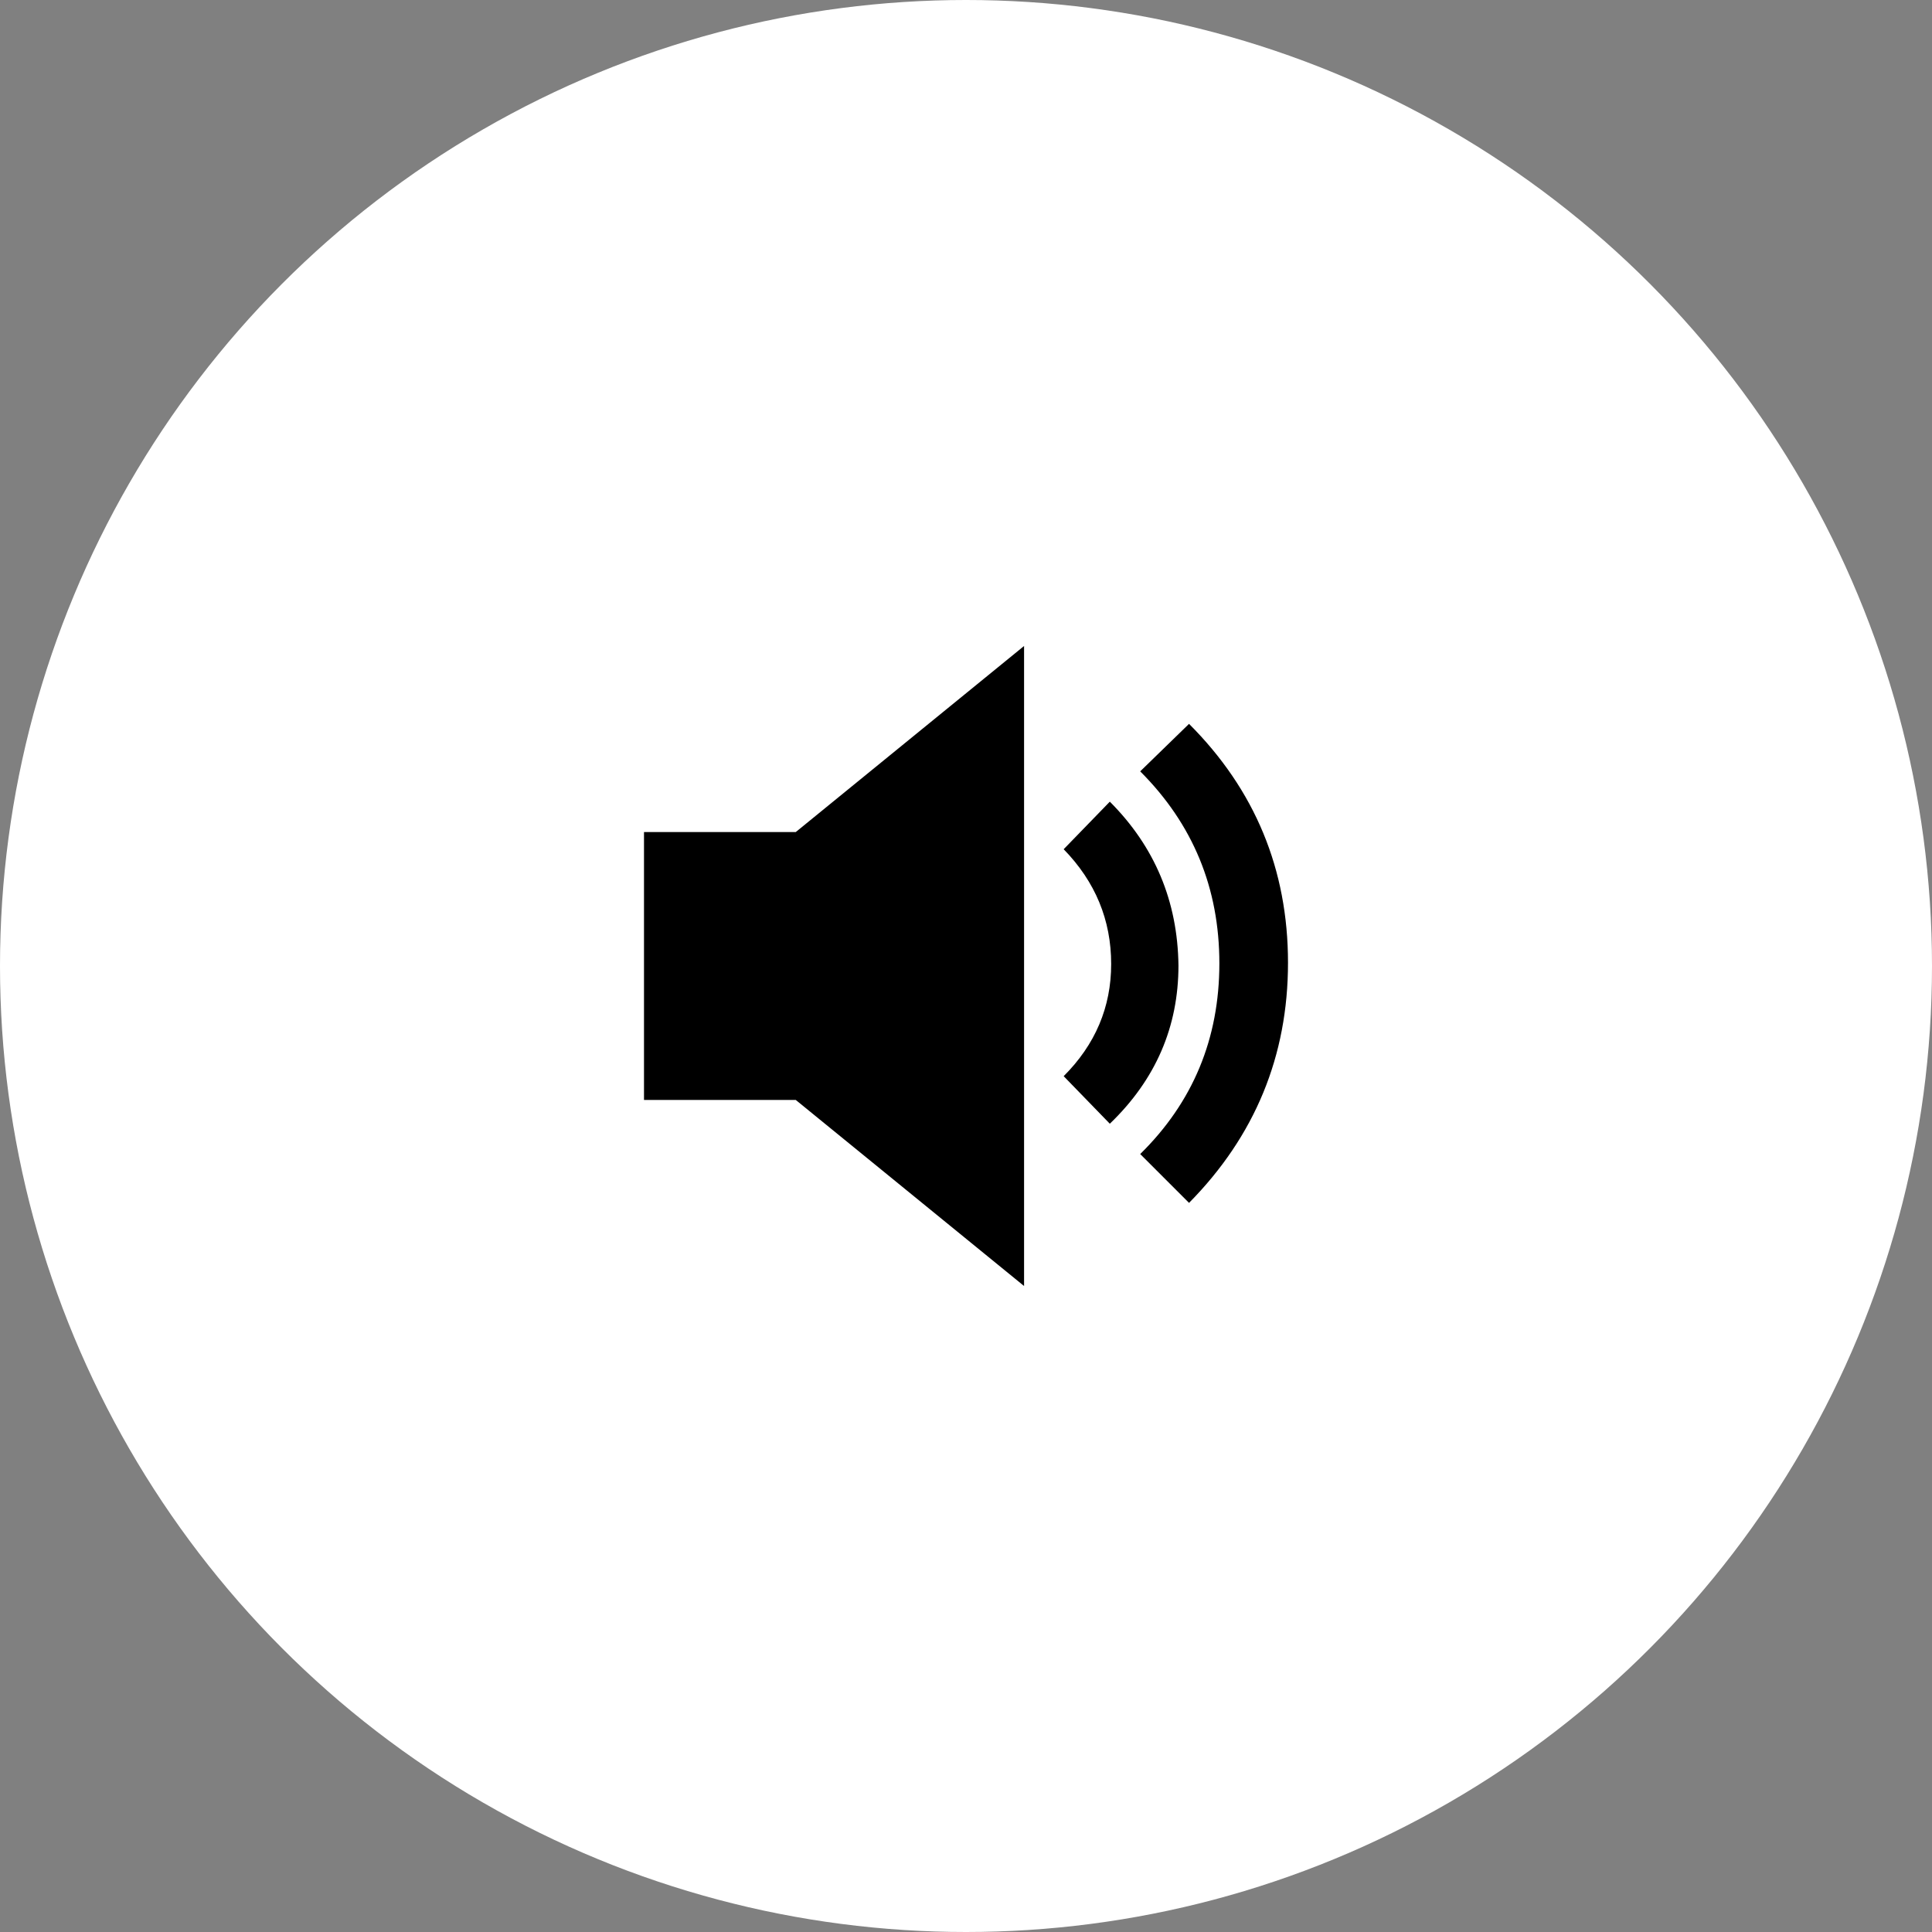 <svg width="36" height="36" viewBox="0 0 36 36" fill="none" xmlns="http://www.w3.org/2000/svg">
<rect x="0" y="0" width="36" height="36" fill="#808080" stroke="none"/>
<circle cx="18" cy="18" r="18" fill="white"/>
<g clip-path="url(#clip0_544_33)">
<path d="M12 15.504H14.828L19.082 12.037V23.963L14.828 20.496H12V15.504ZM20.68 14.938C21.516 15.775 21.943 16.791 21.959 17.988C21.959 19.135 21.533 20.119 20.68 20.939L19.82 20.053C20.41 19.463 20.705 18.766 20.705 17.963C20.705 17.143 20.41 16.43 19.82 15.824L20.68 14.938ZM22.156 13.488C23.385 14.717 24 16.201 24 17.939C24 19.676 23.385 21.168 22.156 22.414L21.246 21.504C22.23 20.537 22.721 19.352 22.721 17.951C22.721 16.549 22.23 15.357 21.246 14.373L22.156 13.488Z" fill="black"/>
</g>
<defs>
<clipPath id="clip0_544_33">
<rect width="12" height="12" fill="white" transform="translate(12 12)"/>
</clipPath>
</defs>
</svg>
